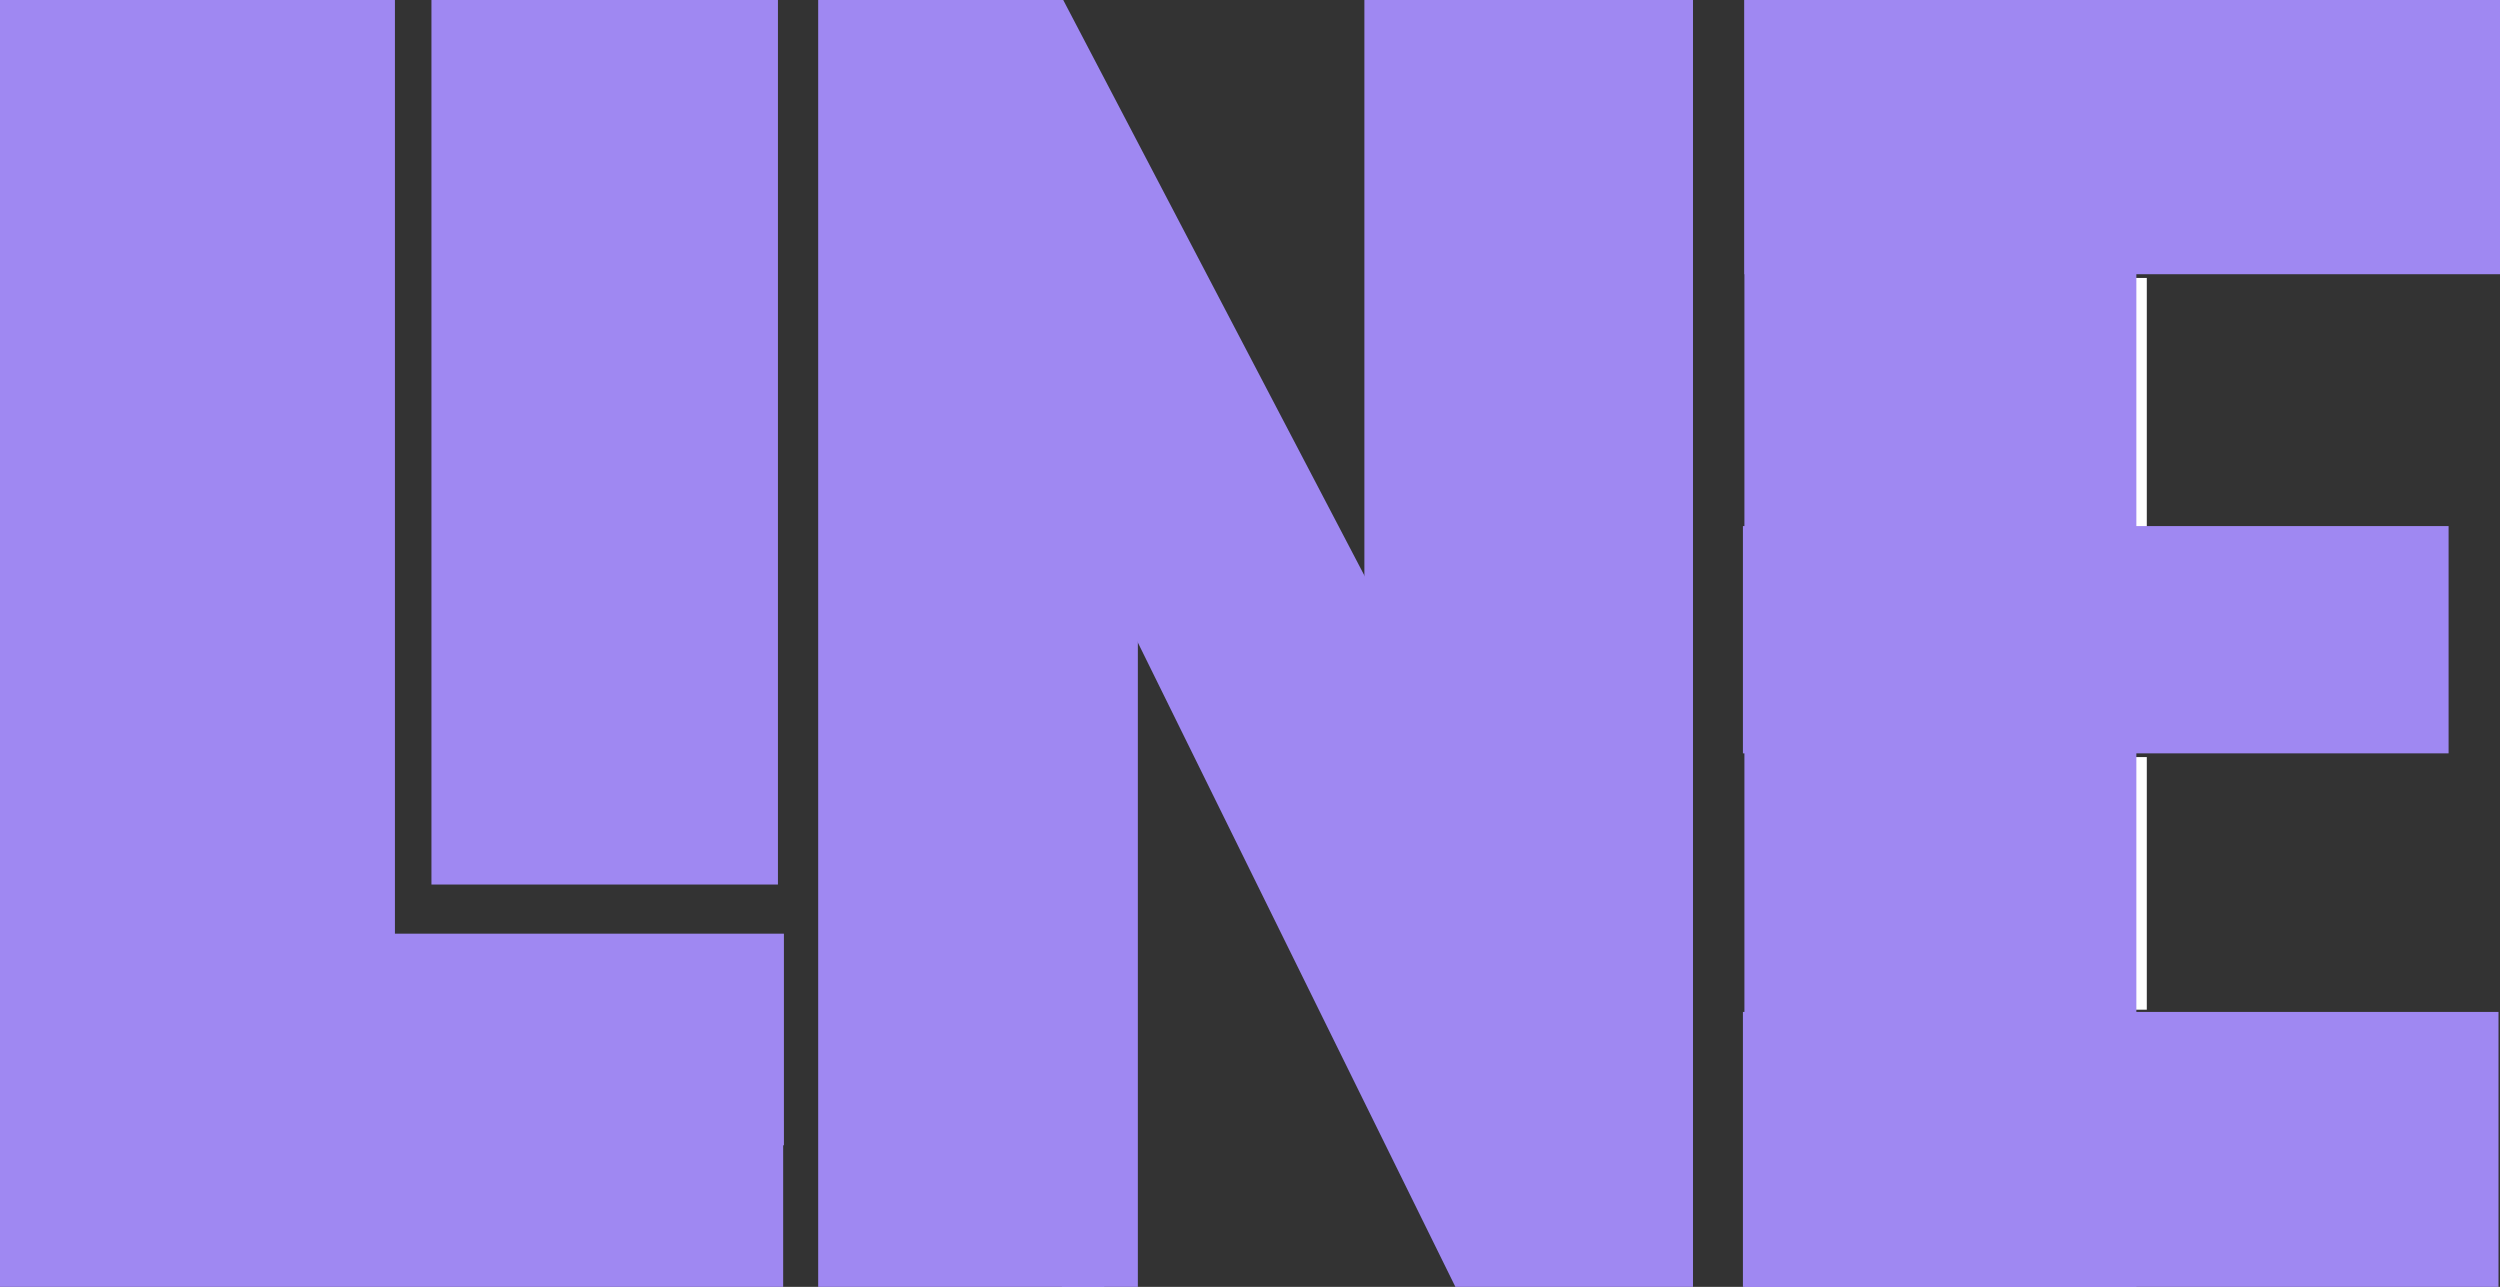 <?xml version="1.0" encoding="utf-8"?>
<!-- Generator: Adobe Illustrator 24.2.3, SVG Export Plug-In . SVG Version: 6.00 Build 0)  -->
<svg version="1.1" id="Lag_1" xmlns="http://www.w3.org/2000/svg" xmlns:xlink="http://www.w3.org/1999/xlink" x="0px" y="0px"
	 viewBox="0 0 335.5 172.7" style="enable-background:new 0 0 335.5 172.7;" xml:space="preserve">
<rect x="0" y="0" width="335.5" height="172.7" fill="#333333" stroke="none"/>
<style type="text/css">
	.st0{fill:#9F88F2;}
	.st1{fill:#FFFFFF;}
</style>
<g>
	<g>
		<path class="st0" d="M0,174.9V-1.4h53v151.8h52.1v24.5L0,174.9L0,174.9z"/>
	</g>
	<g>
		<rect x="51" y="125.3" class="st0" width="54.2" height="28.4"/>
	</g>
</g>
<g>
	<path class="st0" d="M57.9,118.8V-1.9h46.5v120.6H57.9V118.8z"/>
</g>
<g>
	<path class="st0" d="M109.8,174.9V-1.5h32.1l48.3,92.3V-1.5h37v176.4h-30.8l-48.2-97.8v97.8H109.8z"/>
</g>
<g>
	<rect x="281.3" y="101.6" class="st1" width="6.8" height="33.9"/>
</g>
<g>
	<rect x="281.3" y="37.3" class="st1" width="6.8" height="33.9"/>
</g>
<rect x="142.5" y="72.8" class="st0" width="10.2" height="101.6"/>
<rect x="183.1" y="-3.4" class="st0" width="10.2" height="118.5"/>
<rect x="10.4" y="-105.2" class="st1" width="365.8" height="27.1"/>
<rect x="-16.7" y="284.2" class="st1" width="365.8" height="27.1"/>
<g>
	<rect x="234.1" y="-1.9" class="st0" width="101.4" height="38.7"/>
	<rect x="233.9" y="135.8" class="st0" width="101.4" height="38.7"/>
	<rect x="233.9" y="70.6" class="st0" width="94.7" height="30.5"/>
	<rect x="234.1" y="-1.9" class="st0" width="52.6" height="176.4"/>
</g>
</svg>
